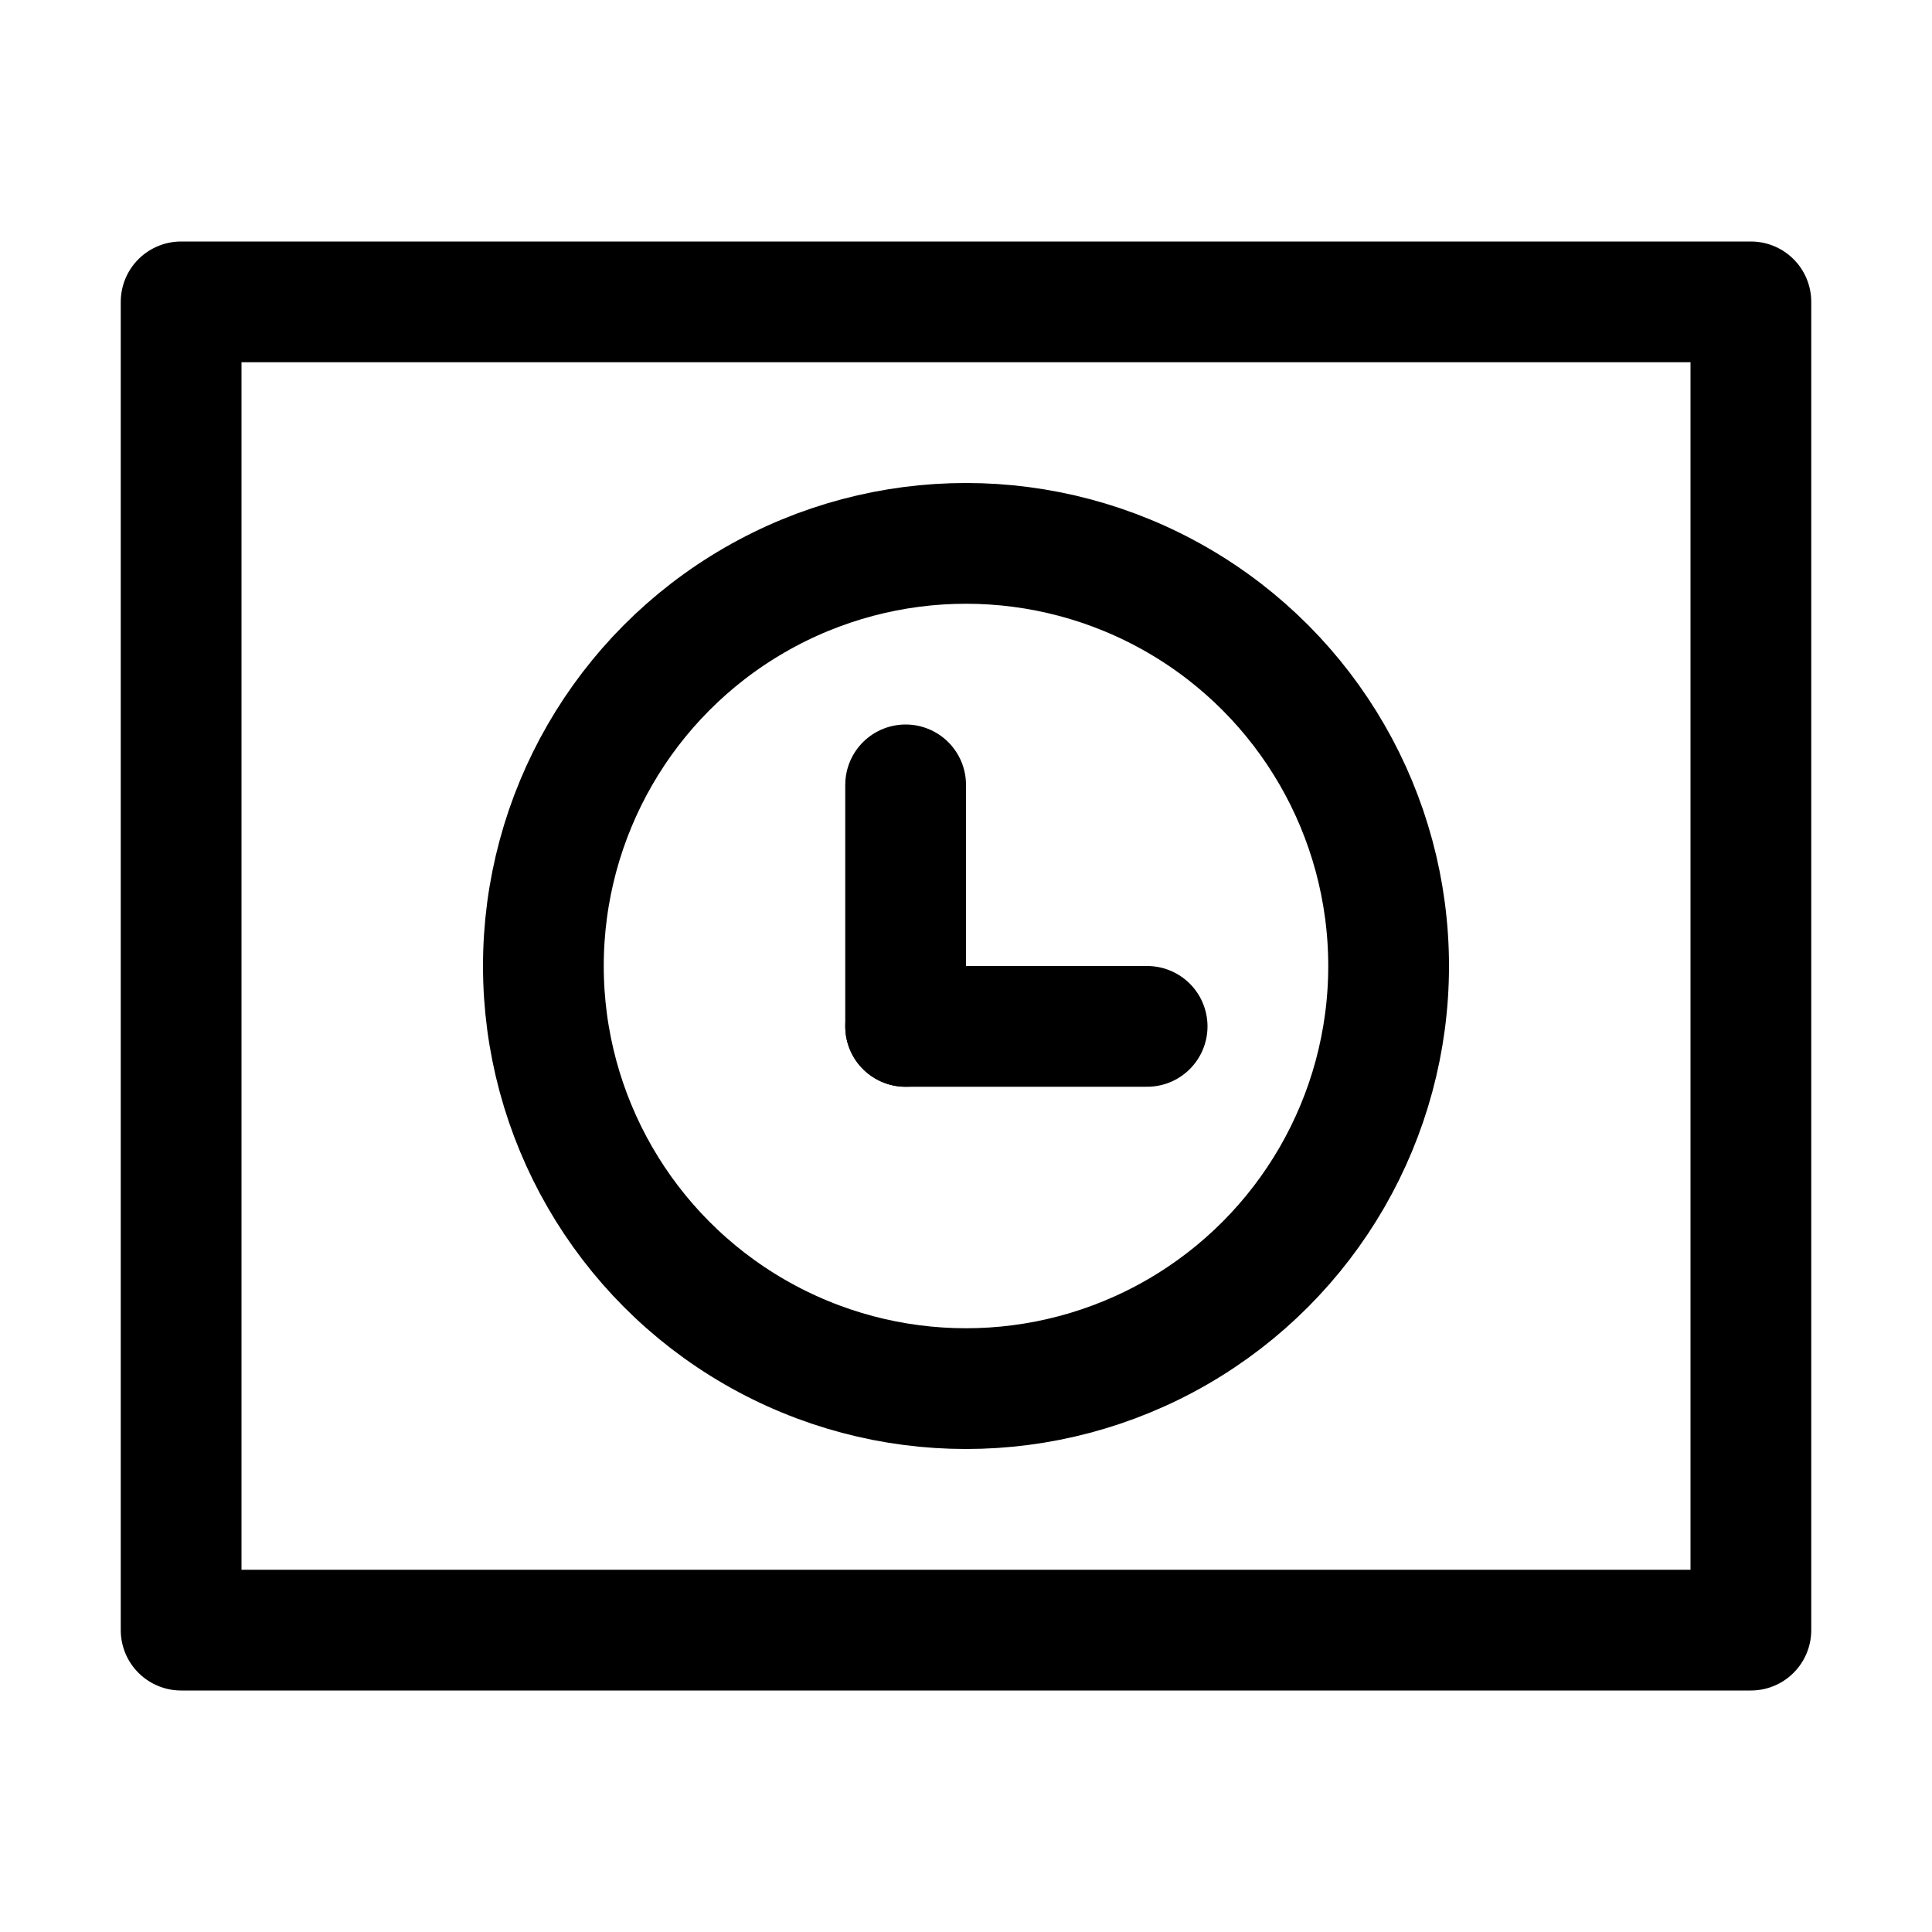 <?xml version="1.0" encoding="UTF-8"?>
<svg width="16px" height="16px" viewBox="0 0 16 16" version="1.1" xmlns="http://www.w3.org/2000/svg" xmlns:xlink="http://www.w3.org/1999/xlink">
    <g id="时间框" stroke="none" stroke-width="1" fill="none" fill-rule="evenodd" stroke-linejoin="round">
        <rect id="矩形" stroke="currentColor" x="1.5" y="2.5" width="13" height="11"></rect>
        <circle id="椭圆形" stroke="currentColor" cx="8" cy="8" r="3.5"></circle>
        <line x1="7.5" y1="6.5" x2="7.5" y2="8.5" id="直线" stroke="currentColor" stroke-linecap="round"></line>
        <line x1="7.5" y1="8.5" x2="9.5" y2="8.5" id="直线" stroke="currentColor" stroke-linecap="round"></line>
    </g>
</svg>